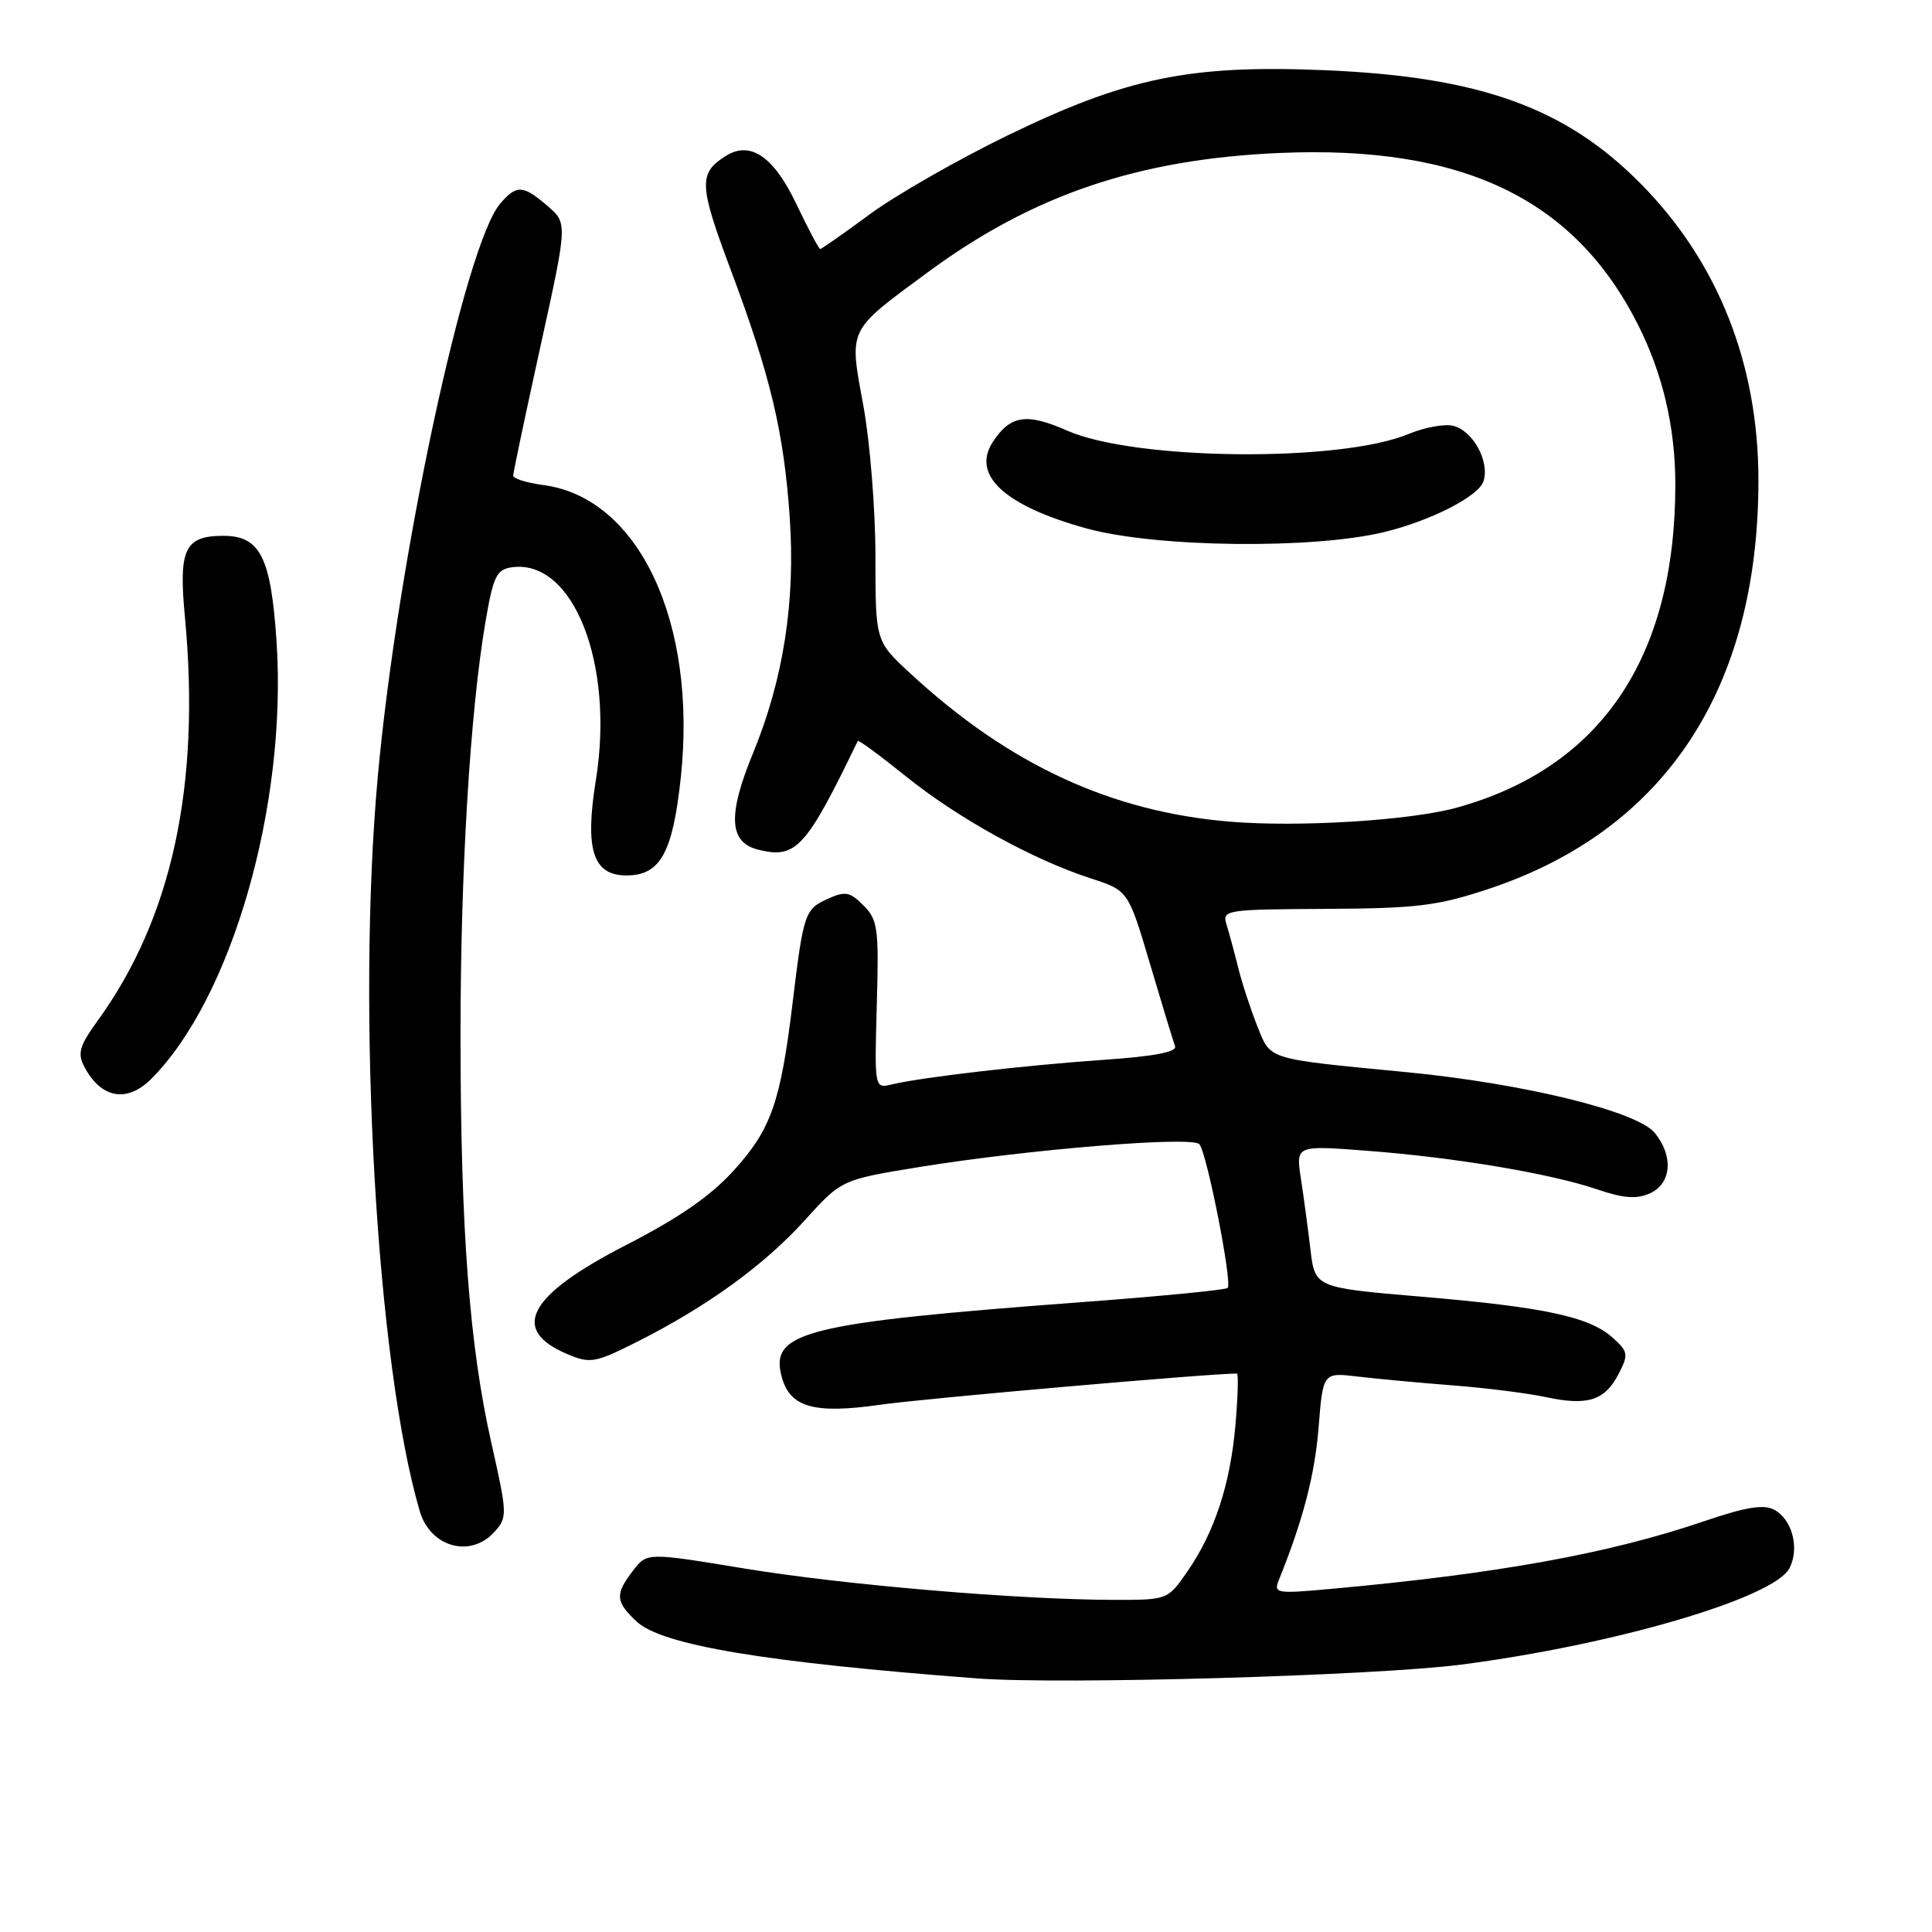<?xml version="1.0" encoding="UTF-8" standalone="no"?>
<!DOCTYPE svg PUBLIC "-//W3C//DTD SVG 1.1//EN" "http://www.w3.org/Graphics/SVG/1.1/DTD/svg11.dtd" >
<svg xmlns="http://www.w3.org/2000/svg" xmlns:xlink="http://www.w3.org/1999/xlink" version="1.1" viewBox="0 0 256 256">
 <g >
 <path fill="currentColor"
d=" M 193.60 220.57 C 213.84 217.96 234.98 211.77 237.09 207.83 C 238.49 205.22 237.49 201.33 235.10 200.05 C 233.70 199.30 231.32 199.69 225.86 201.55 C 213.19 205.87 198.44 208.54 176.10 210.56 C 169.14 211.19 168.74 211.12 169.45 209.37 C 172.66 201.43 174.21 195.46 174.72 189.18 C 175.30 181.85 175.30 181.85 179.90 182.40 C 182.43 182.70 188.10 183.23 192.50 183.57 C 196.90 183.91 202.46 184.61 204.87 185.13 C 210.38 186.31 212.65 185.58 214.47 182.06 C 215.80 179.48 215.75 179.12 213.71 177.27 C 210.62 174.48 204.68 173.20 188.37 171.82 C 174.24 170.62 174.24 170.62 173.64 165.56 C 173.31 162.78 172.74 158.53 172.37 156.13 C 171.71 151.76 171.71 151.76 181.10 152.48 C 192.74 153.36 205.42 155.49 211.61 157.59 C 215.17 158.80 216.87 158.92 218.65 158.11 C 221.49 156.82 221.77 153.15 219.25 150.10 C 216.89 147.24 201.92 143.58 186.50 142.08 C 167.59 140.25 168.42 140.50 166.60 135.96 C 165.72 133.76 164.58 130.29 164.07 128.23 C 163.56 126.18 162.86 123.60 162.52 122.50 C 161.92 120.57 162.38 120.50 175.70 120.43 C 187.73 120.37 190.50 120.03 197.24 117.79 C 220.61 110.03 233.00 91.27 233.00 63.64 C 233.00 48.26 227.67 34.77 217.50 24.44 C 207.48 14.25 196.12 10.16 175.50 9.30 C 157.66 8.56 149.27 10.29 133.50 17.95 C 126.90 21.16 118.69 25.86 115.25 28.39 C 111.81 30.93 108.85 33.00 108.68 33.00 C 108.51 33.00 107.07 30.29 105.49 26.97 C 102.50 20.71 99.40 18.62 96.16 20.67 C 92.53 22.96 92.60 24.49 96.85 35.82 C 102.10 49.85 103.85 57.19 104.64 68.50 C 105.42 79.67 103.81 90.01 99.79 99.77 C 96.40 108.00 96.59 111.61 100.44 112.58 C 105.48 113.84 106.78 112.43 113.66 98.18 C 113.74 98.00 116.61 100.11 120.04 102.87 C 126.92 108.42 136.82 113.88 144.50 116.38 C 149.50 118.00 149.50 118.00 152.39 127.75 C 153.98 133.11 155.47 138.01 155.70 138.63 C 155.98 139.39 152.93 139.97 146.31 140.43 C 135.94 141.14 122.06 142.75 118.18 143.69 C 115.87 144.25 115.87 144.25 116.18 133.16 C 116.47 123.02 116.32 121.89 114.42 119.98 C 112.60 118.15 111.99 118.05 109.64 119.12 C 106.64 120.49 106.46 121.01 105.01 133.00 C 103.43 146.01 102.18 149.59 97.34 154.97 C 94.22 158.44 90.09 161.31 82.93 164.99 C 69.95 171.66 67.51 176.21 75.21 179.44 C 78.21 180.71 78.87 180.59 84.47 177.77 C 93.72 173.10 101.27 167.63 106.63 161.70 C 111.50 156.32 111.50 156.32 121.80 154.64 C 136.23 152.30 157.94 150.52 158.92 151.61 C 159.91 152.71 163.32 170.01 162.67 170.66 C 162.41 170.92 153.72 171.77 143.35 172.54 C 106.95 175.26 102.07 176.45 103.53 182.25 C 104.59 186.48 107.75 187.41 116.67 186.13 C 122.40 185.31 160.21 182.00 163.90 182.00 C 164.11 182.00 164.03 185.04 163.71 188.75 C 163.03 196.66 160.94 203.02 157.32 208.25 C 154.73 211.99 154.71 212.00 147.61 211.99 C 134.97 211.97 111.83 210.01 98.61 207.83 C 85.73 205.71 85.73 205.71 83.89 208.10 C 81.47 211.24 81.54 212.22 84.33 214.84 C 87.68 217.99 101.29 220.26 129.50 222.40 C 140.53 223.24 182.12 222.05 193.60 220.57 Z  M 65.50 203.00 C 67.25 201.06 67.24 200.67 65.12 191.25 C 62.20 178.34 61.04 163.01 61.02 137.50 C 61.01 115.68 62.27 94.54 64.31 82.50 C 65.35 76.37 65.79 75.46 67.81 75.17 C 75.95 74.02 81.45 87.94 78.95 103.41 C 77.47 112.59 78.57 116.00 83.01 116.00 C 87.49 116.00 89.14 113.03 90.21 103.02 C 92.40 82.47 84.66 65.97 72.04 64.28 C 69.82 63.98 68.00 63.42 68.00 63.03 C 68.00 62.64 69.62 54.95 71.60 45.95 C 75.21 29.57 75.21 29.57 72.55 27.29 C 69.30 24.49 68.45 24.45 66.28 26.98 C 61.59 32.47 52.65 74.34 50.05 103.00 C 47.23 134.15 49.90 180.76 55.62 200.24 C 57.02 205.01 62.34 206.49 65.50 203.00 Z  M 20.03 142.97 C 30.71 132.29 38.06 106.70 36.65 85.10 C 35.91 73.84 34.49 71.00 29.60 71.00 C 24.47 71.00 23.65 72.74 24.50 81.74 C 26.60 104.00 22.80 121.63 12.96 135.22 C 10.52 138.59 10.23 139.57 11.18 141.36 C 13.38 145.55 16.83 146.17 20.03 142.97 Z  M 163.00 108.88 C 147.18 107.56 133.69 101.31 120.62 89.23 C 116.00 84.96 116.00 84.96 116.00 73.73 C 116.00 67.55 115.28 58.54 114.39 53.70 C 112.50 43.41 112.23 43.97 122.96 36.06 C 136.85 25.82 150.84 21.08 169.53 20.27 C 193.79 19.22 208.60 26.30 217.03 43.00 C 220.31 49.49 221.97 56.56 221.99 64.07 C 222.03 87.10 212.14 101.75 192.98 107.03 C 186.85 108.72 172.08 109.63 163.00 108.88 Z  M 183.50 70.48 C 189.66 68.97 195.95 65.74 196.57 63.77 C 197.41 61.14 195.19 57.09 192.55 56.42 C 191.41 56.14 188.75 56.63 186.63 57.51 C 177.58 61.29 150.35 61.02 141.38 57.05 C 136.03 54.69 133.88 55.01 131.56 58.55 C 128.68 62.95 133.11 67.03 144.01 70.03 C 153.22 72.56 174.07 72.80 183.50 70.48 Z "/>
</g>
</svg>